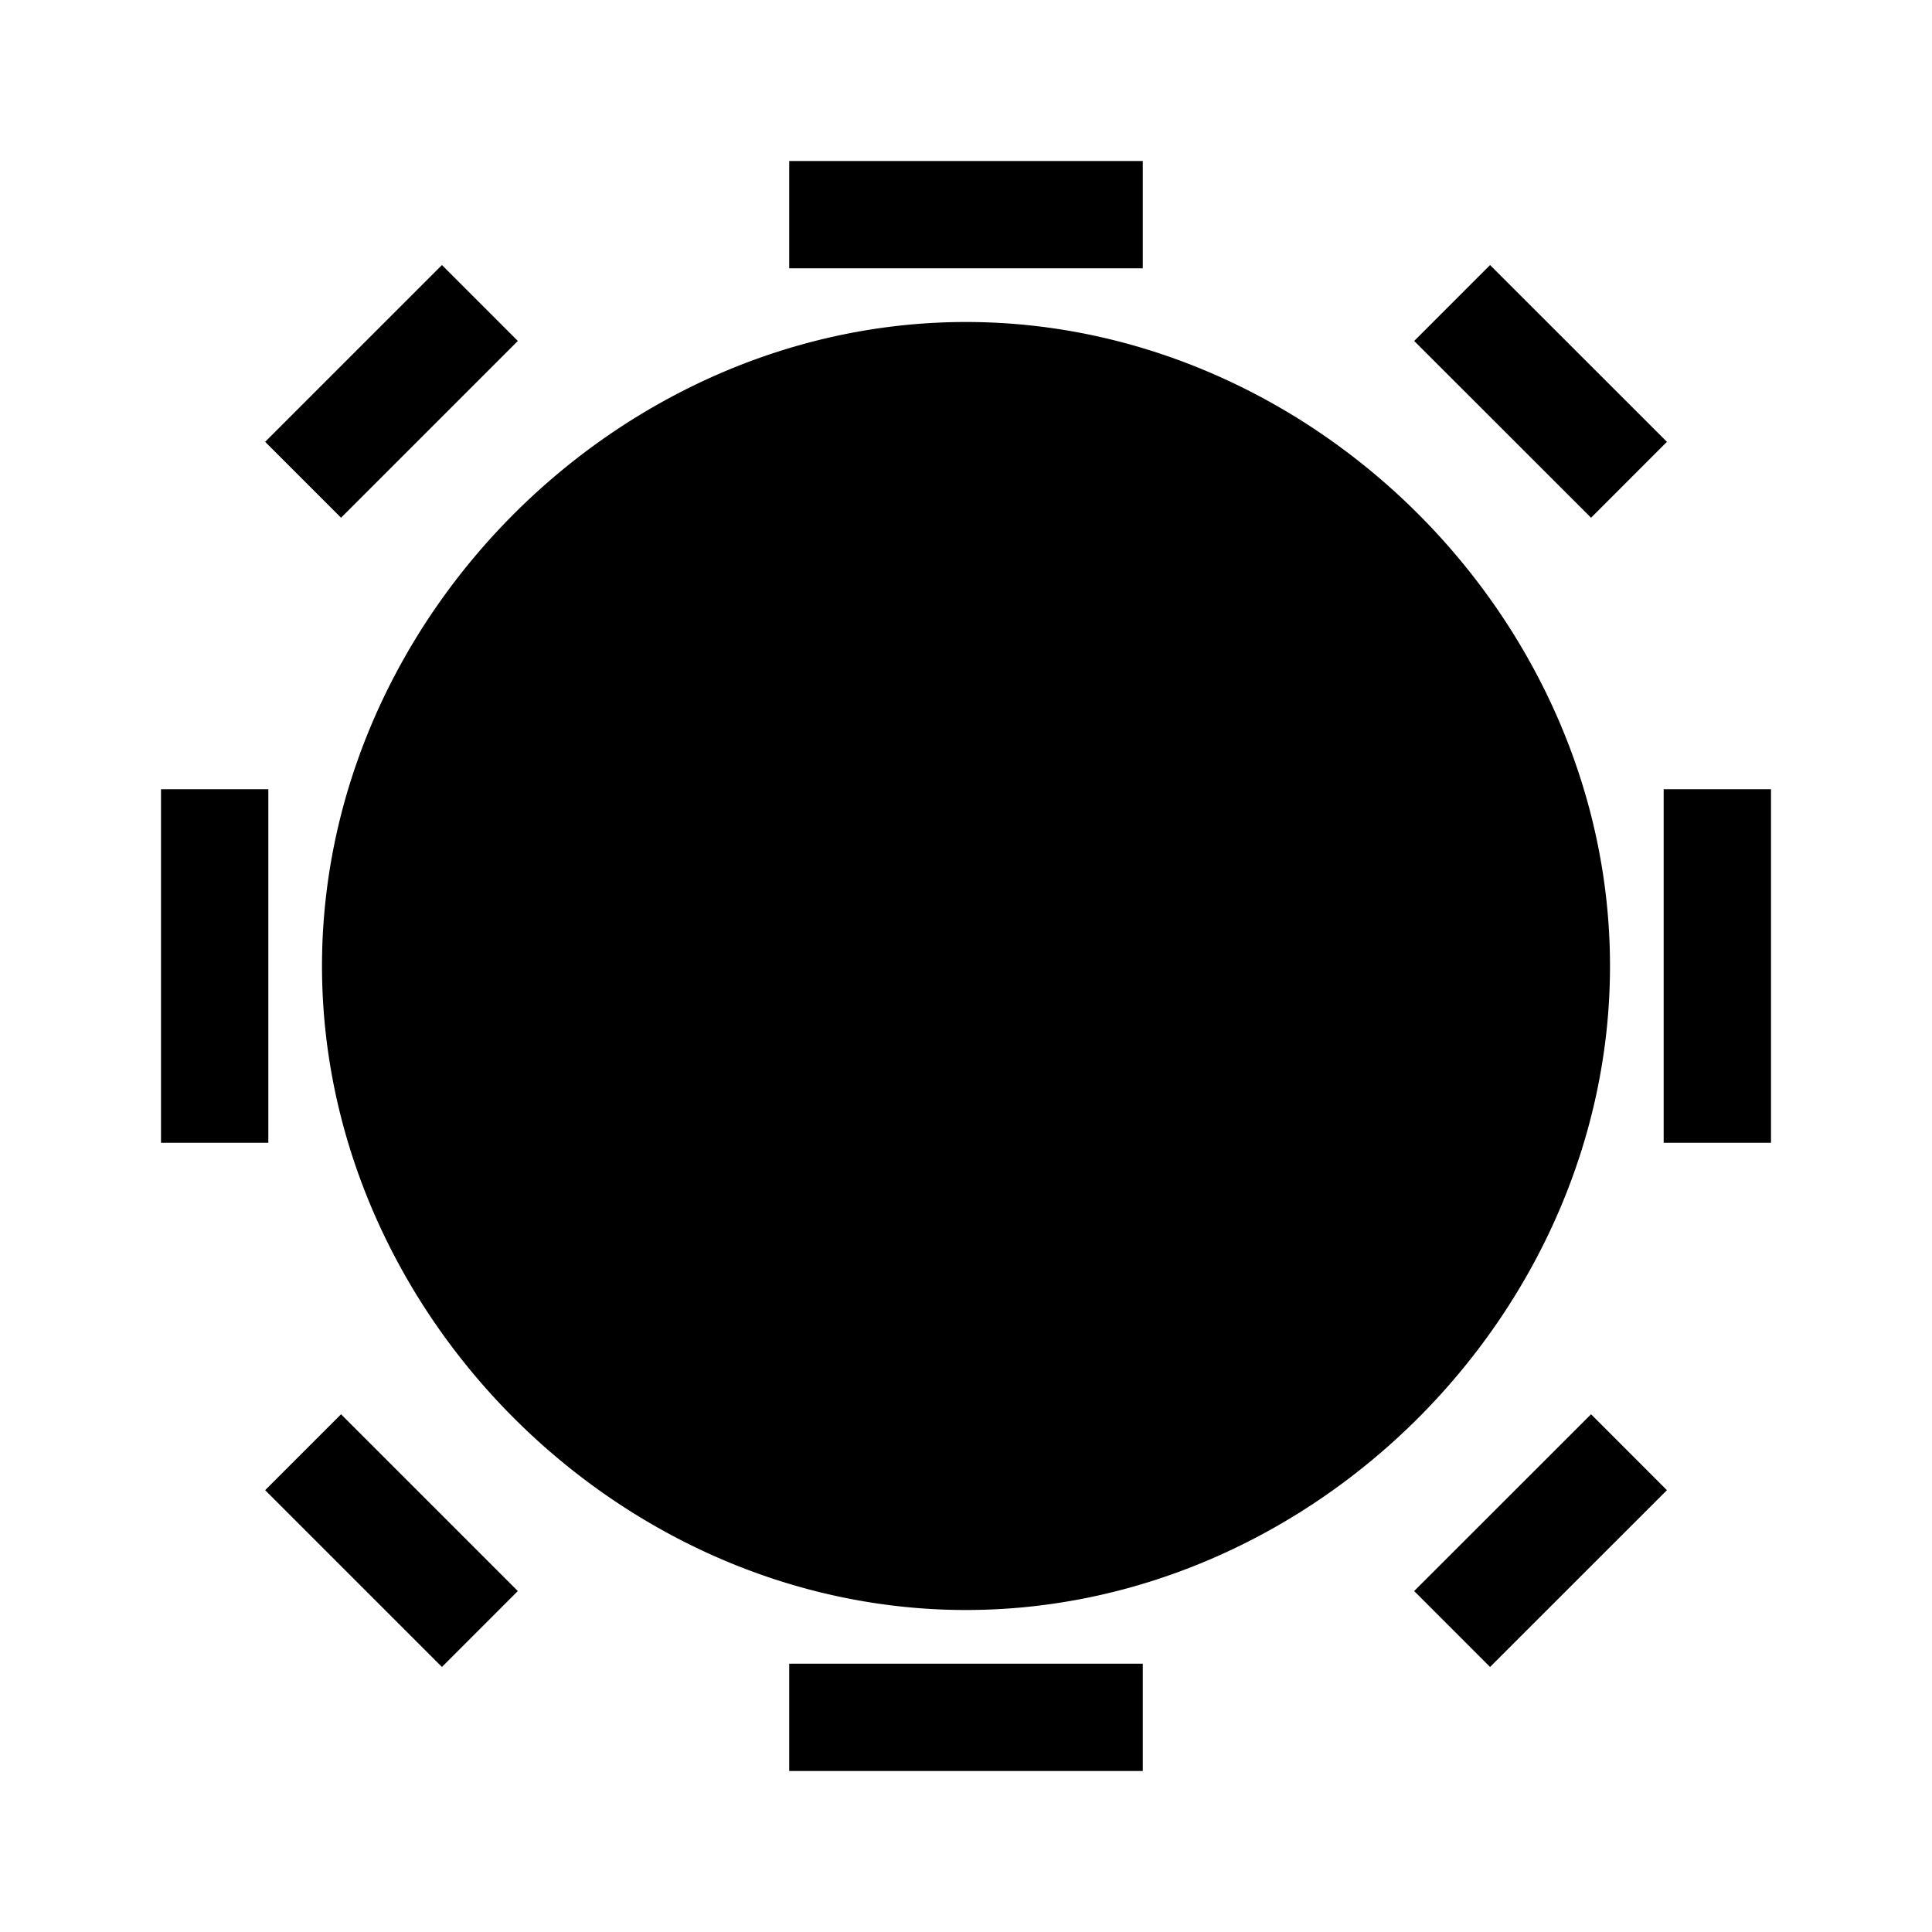 <svg xmlns="http://www.w3.org/2000/svg" viewBox="0 0 18 18"><path d="M2 10.647V7.353m14 3.294V7.353M10.647 16H7.353m3.294-14H7.353m7.824 11.53l-1.648 1.647M4.471 2.823L2.824 4.47m10.705-1.647l1.648 1.647M2.824 13.53l1.647 1.647M14.5 9c0 2.956-2.544 5.5-5.5 5.5S3.5 11.956 3.5 9 6.044 3.5 9 3.5s5.5 2.544 5.5 5.5zm-5.912-.824a1.235 1.235 0 11-2.47 0 1.235 1.235 0 012.47 0zm2.47 2.883a.824.824 0 11-1.646 0 .824.824 0 011.647 0z" stroke="currentColor" vector-effect="non-scaling-stroke"></path></svg>